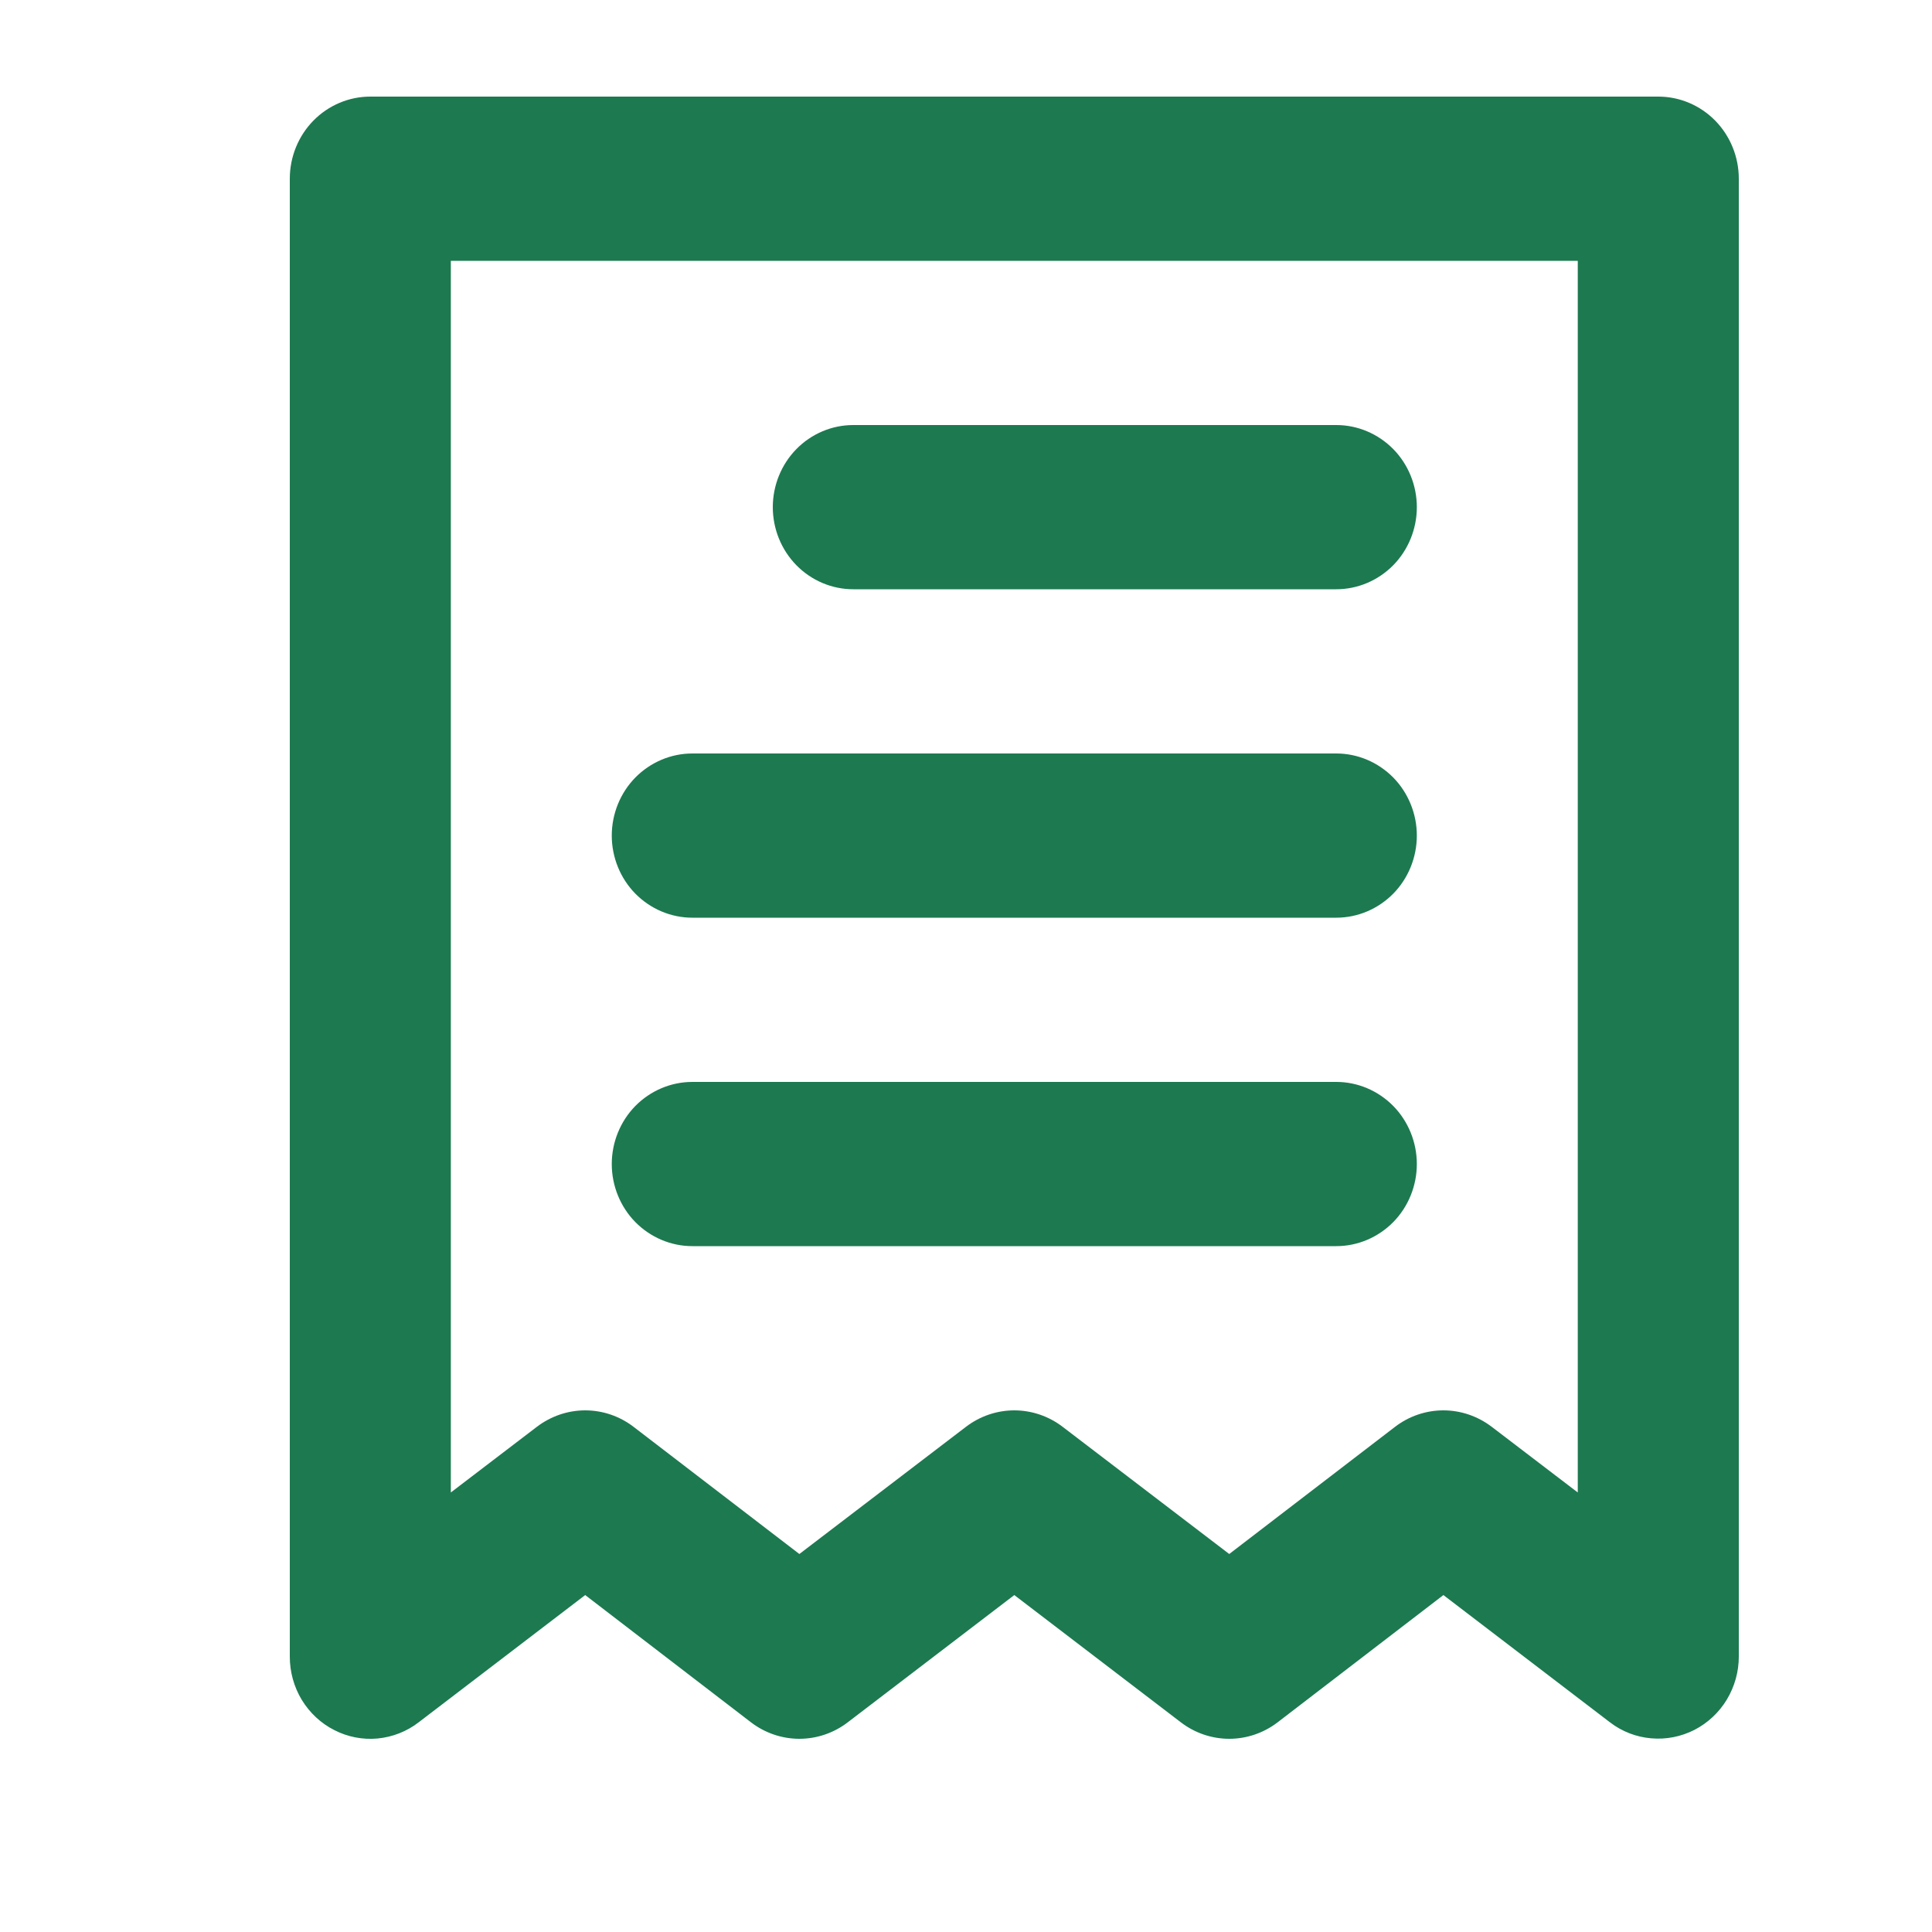 <svg width="20" height="20" viewBox="0 0 20 20" fill="none" xmlns="http://www.w3.org/2000/svg">
<path d="M8.833 6.1H13.833C14.054 6.1 14.266 6.01 14.423 5.851C14.579 5.692 14.667 5.475 14.667 5.25C14.667 5.025 14.579 4.808 14.423 4.649C14.266 4.49 14.054 4.4 13.833 4.4H8.833C8.612 4.4 8.4 4.49 8.244 4.649C8.088 4.808 8 5.025 8 5.25C8 5.475 8.088 5.692 8.244 5.851C8.4 6.01 8.612 6.1 8.833 6.1ZM7.167 9.5H13.833C14.054 9.5 14.266 9.41 14.423 9.251C14.579 9.092 14.667 8.875 14.667 8.65C14.667 8.425 14.579 8.208 14.423 8.049C14.266 7.89 14.054 7.8 13.833 7.8H7.167C6.946 7.8 6.734 7.89 6.577 8.049C6.421 8.208 6.333 8.425 6.333 8.65C6.333 8.875 6.421 9.092 6.577 9.251C6.734 9.41 6.946 9.5 7.167 9.5ZM7.167 12.9H13.833C14.054 12.9 14.266 12.81 14.423 12.651C14.579 12.492 14.667 12.275 14.667 12.05C14.667 11.825 14.579 11.608 14.423 11.449C14.266 11.29 14.054 11.2 13.833 11.2H7.167C6.946 11.2 6.734 11.29 6.577 11.449C6.421 11.608 6.333 11.825 6.333 12.05C6.333 12.275 6.421 12.492 6.577 12.651C6.734 12.81 6.946 12.9 7.167 12.9ZM17.167 1H3.833C3.612 1 3.4 1.09 3.244 1.249C3.088 1.408 3 1.625 3 1.85V17.15C3 17.308 3.043 17.463 3.124 17.597C3.206 17.731 3.322 17.84 3.461 17.91C3.599 17.981 3.754 18.011 3.908 17.997C4.062 17.982 4.21 17.925 4.333 17.83L6.058 16.512L7.775 17.83C7.919 17.94 8.095 18 8.275 18C8.455 18 8.631 17.94 8.775 17.83L10.5 16.512L12.225 17.83C12.369 17.94 12.545 18 12.725 18C12.905 18 13.081 17.94 13.225 17.83L14.942 16.512L16.667 17.83C16.791 17.925 16.939 17.982 17.093 17.995C17.248 18.009 17.403 17.978 17.542 17.907C17.679 17.836 17.795 17.728 17.876 17.594C17.956 17.461 18 17.307 18 17.15V1.85C18 1.625 17.912 1.408 17.756 1.249C17.6 1.09 17.388 1 17.167 1ZM16.333 15.45L15.442 14.77C15.297 14.66 15.122 14.6 14.942 14.6C14.761 14.6 14.586 14.66 14.442 14.77L12.725 16.087L11 14.77C10.856 14.66 10.68 14.6 10.5 14.6C10.32 14.6 10.144 14.66 10 14.77L8.275 16.087L6.558 14.77C6.414 14.66 6.239 14.6 6.058 14.6C5.878 14.6 5.703 14.66 5.558 14.77L4.667 15.45V2.7H16.333V15.45Z" fill="#1D7950"/>
</svg>
